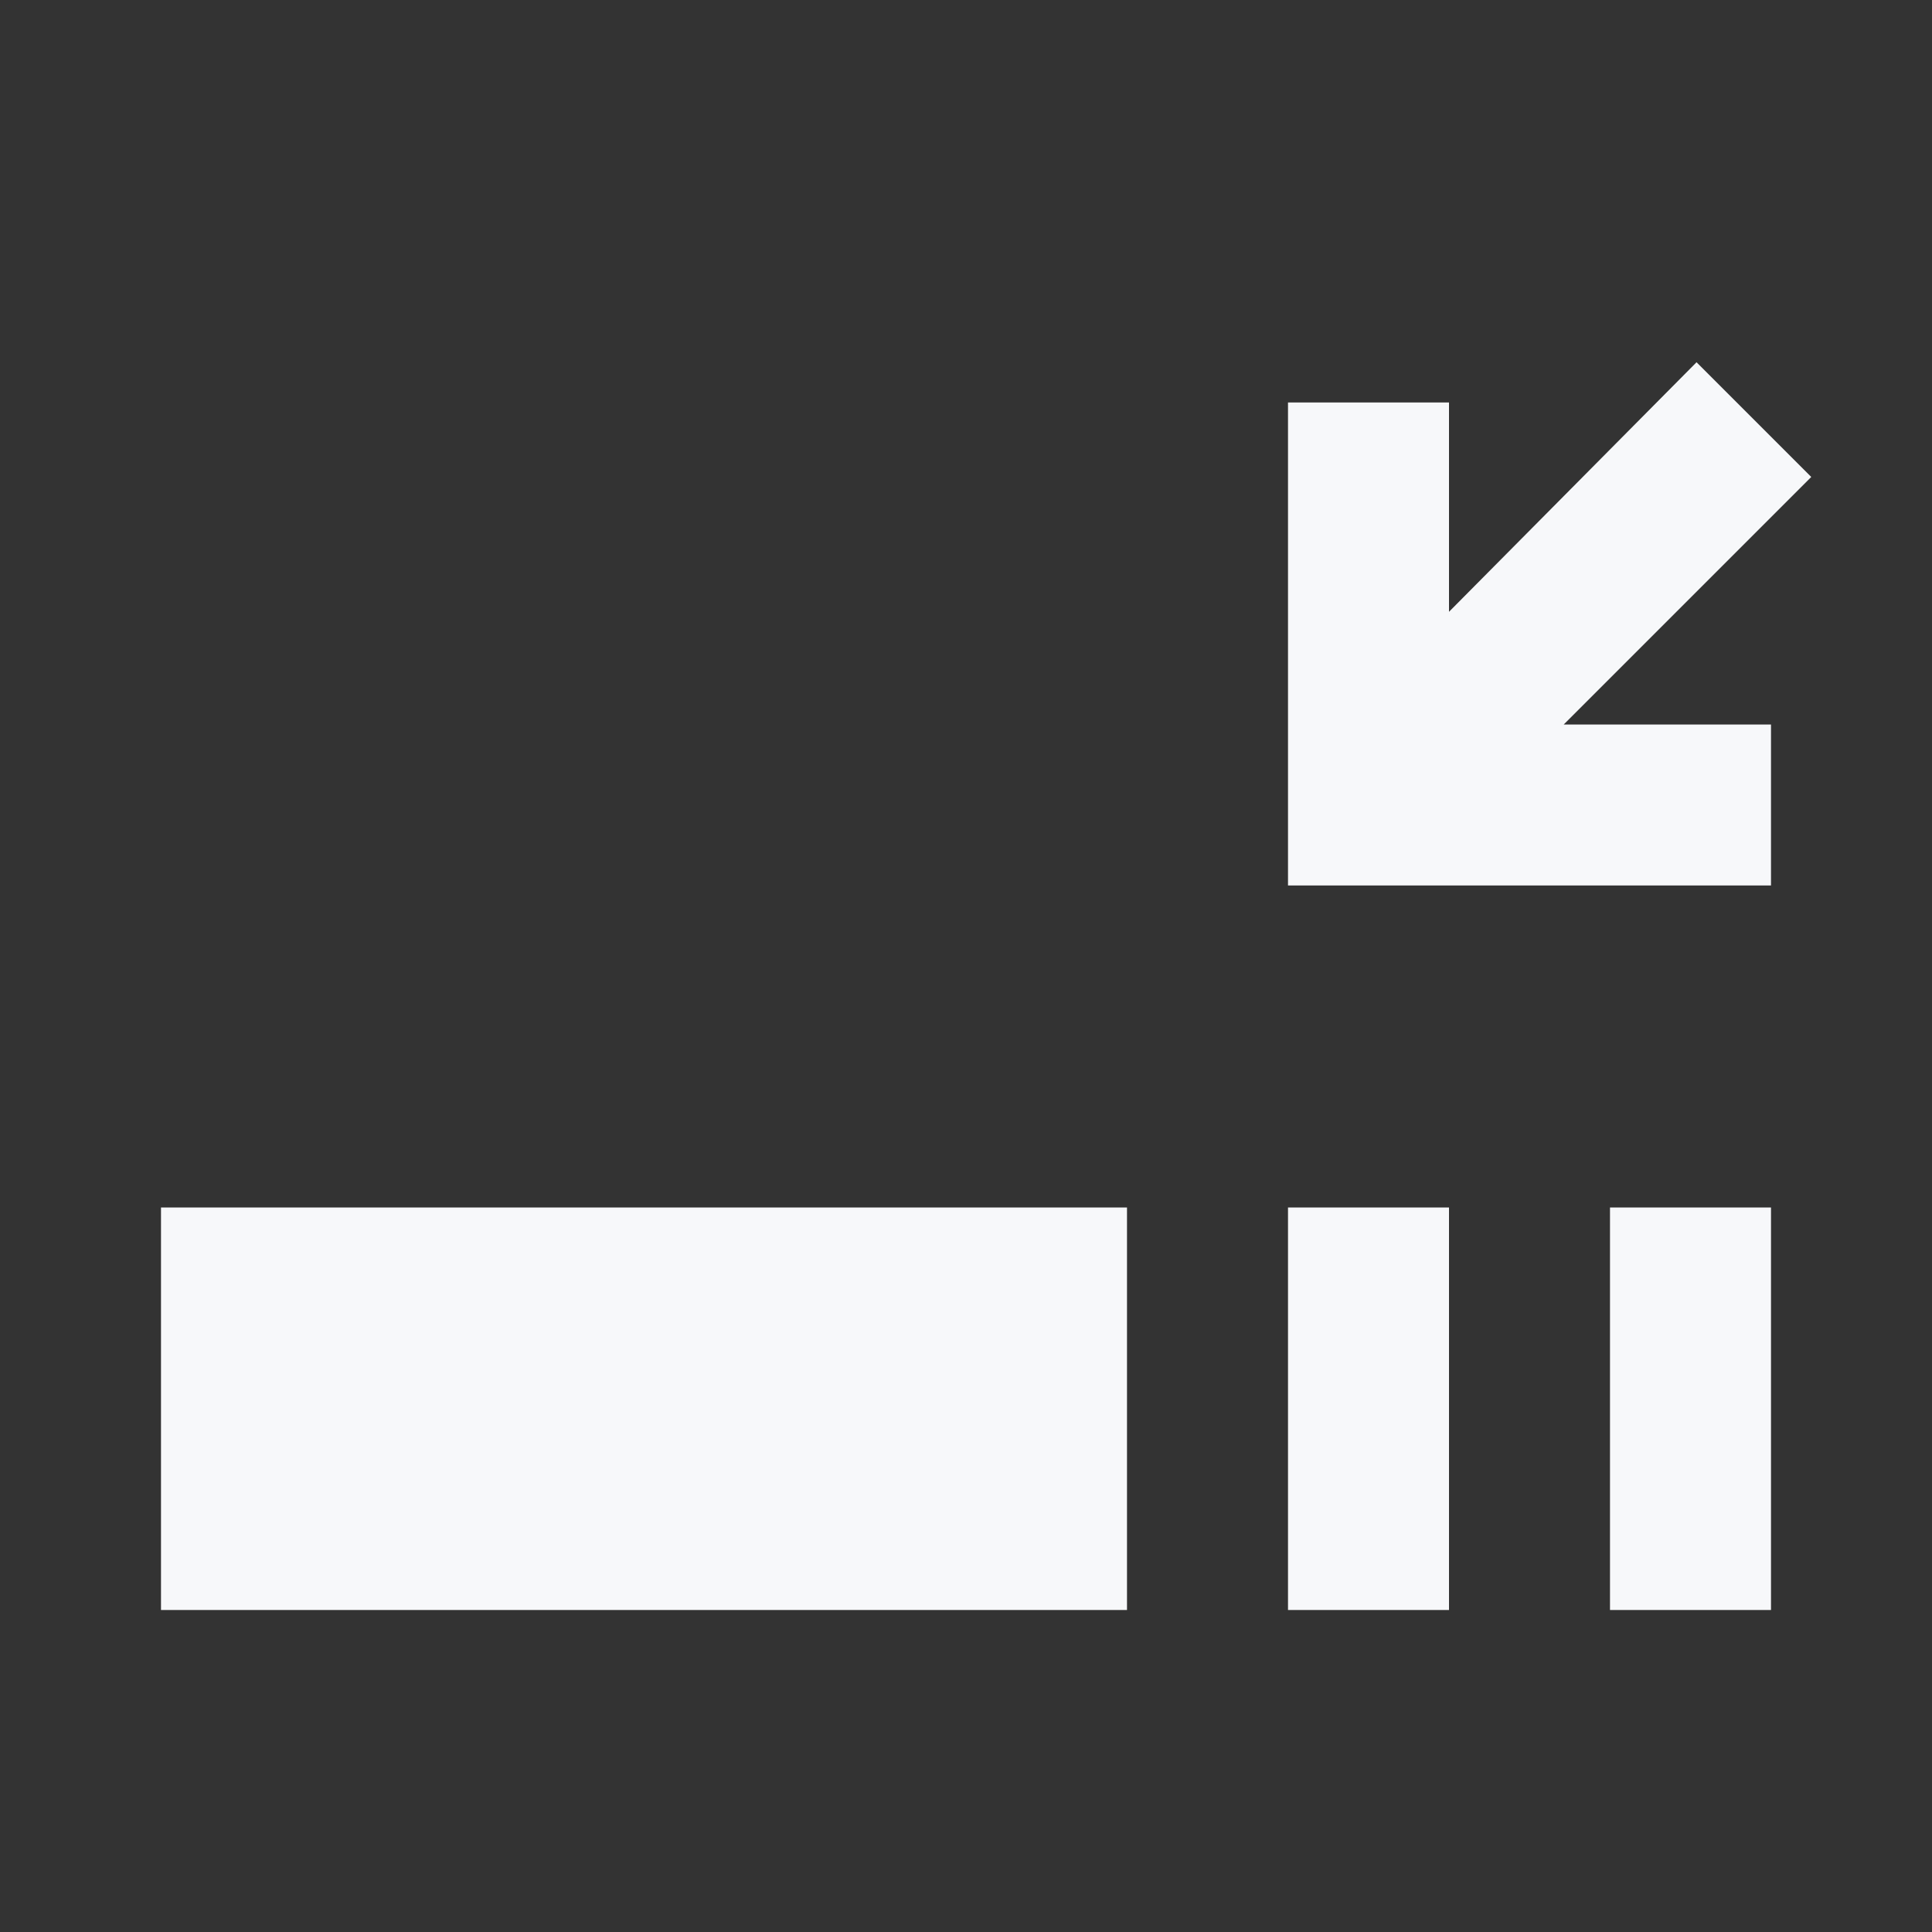 <svg width="24" height="24" viewBox="0 0 24 24" fill="none" xmlns="http://www.w3.org/2000/svg">
<rect x="0" y="0" width="24" height="24" fill="#333333" stroke="none"/>
<path d="M2 15V20H14V15H2Z" fill="#F7F8FA"/>
<path d="M20 15V20H22V15H20Z" fill="#F7F8FA"/>
<path d="M16 15V20H18V15H16Z" fill="#F7F8FA"/>
<path d="M21.075 4.5L22.5 5.925L19.425 9H22V11H16V5H18V7.6L21.075 4.5Z" fill="#F7F8FA"/>
</svg>

